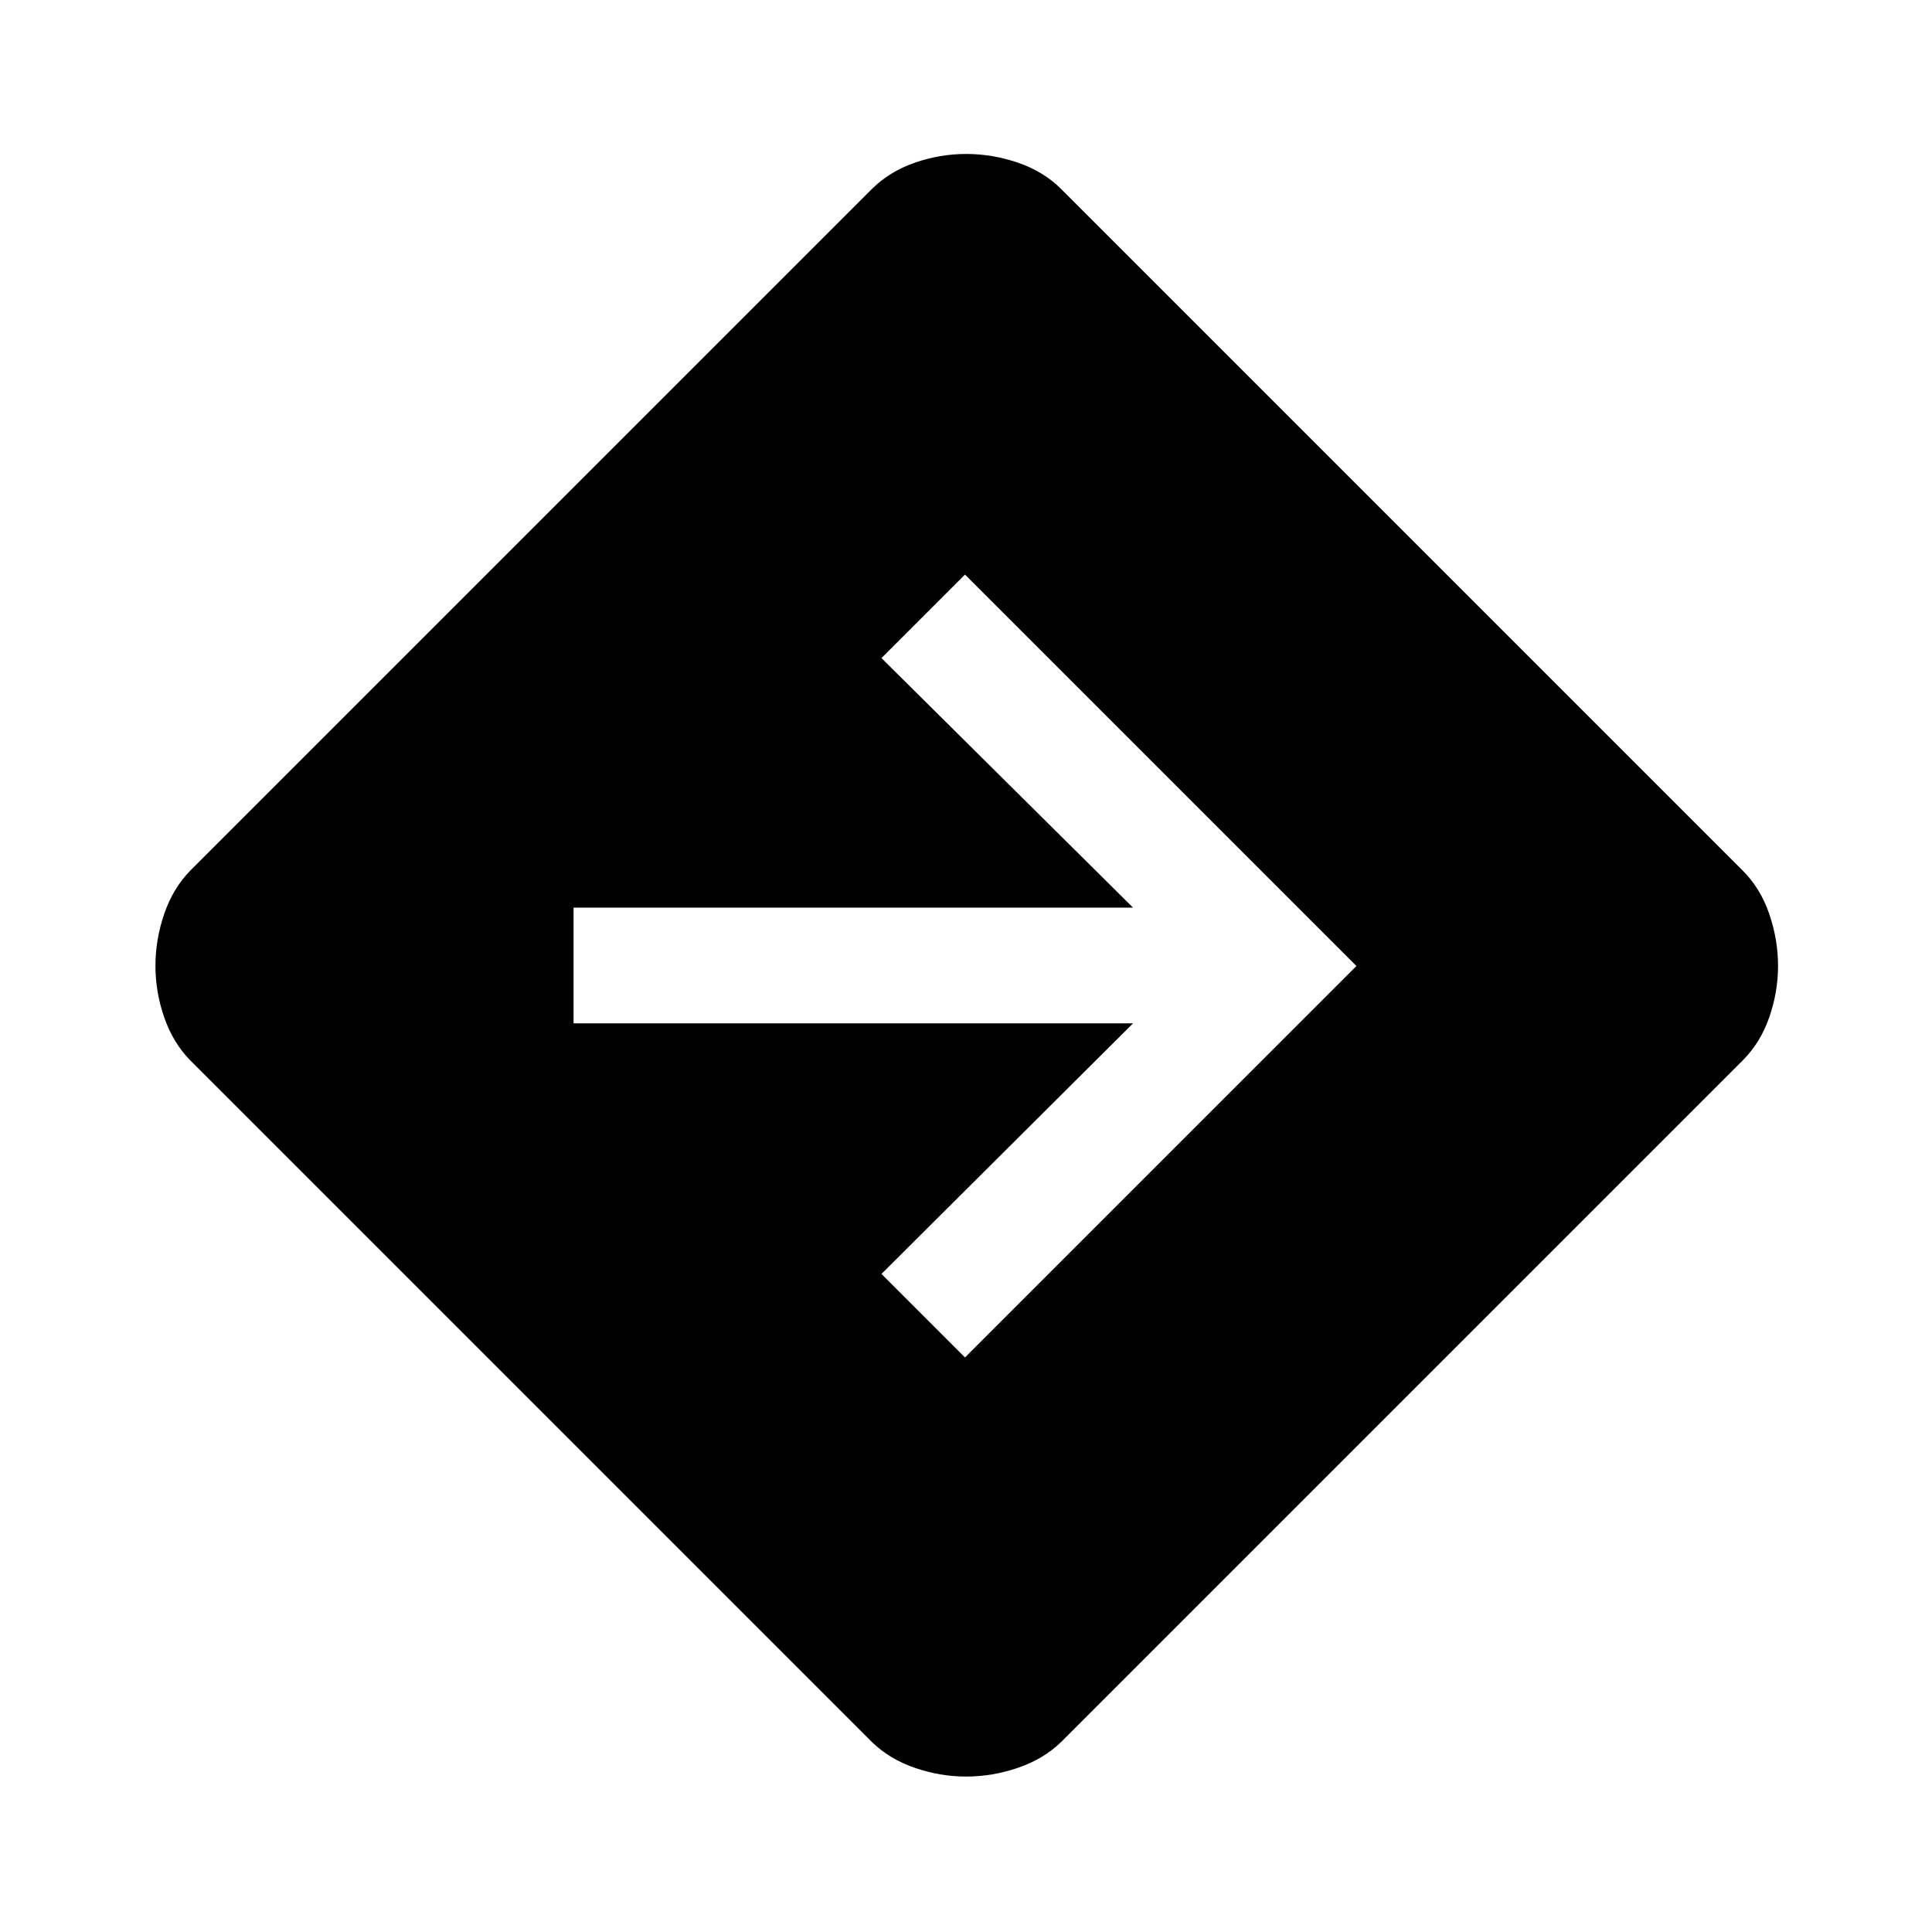 <svg xmlns="http://www.w3.org/2000/svg" height="48" viewBox="0 -960 960 960" width="48"><path d="M480.09-77.24q-13.02 0-25.58-4.35-12.55-4.34-21.25-12.8L94.39-433.26q-8.46-8.7-12.8-21.22-4.35-12.53-4.35-25.61t4.35-25.77q4.34-12.68 12.8-21.38l338.87-338.87q8.75-8.69 21.27-13.04 12.51-4.35 25.58-4.35 13.06 0 25.75 4.35t21.38 13.04l338.87 338.87q8.69 8.71 13.04 21.43 4.35 12.71 4.35 25.73 0 13.01-4.35 25.54-4.35 12.52-13.04 21.28L527.24-94.39q-8.7 8.46-21.42 12.8-12.71 4.35-25.73 4.35Zm-.59-208.26L674-480 479.5-674.5 438-633l125 124H285v57.5h278L438-327l41.5 41.5Z"/></svg>